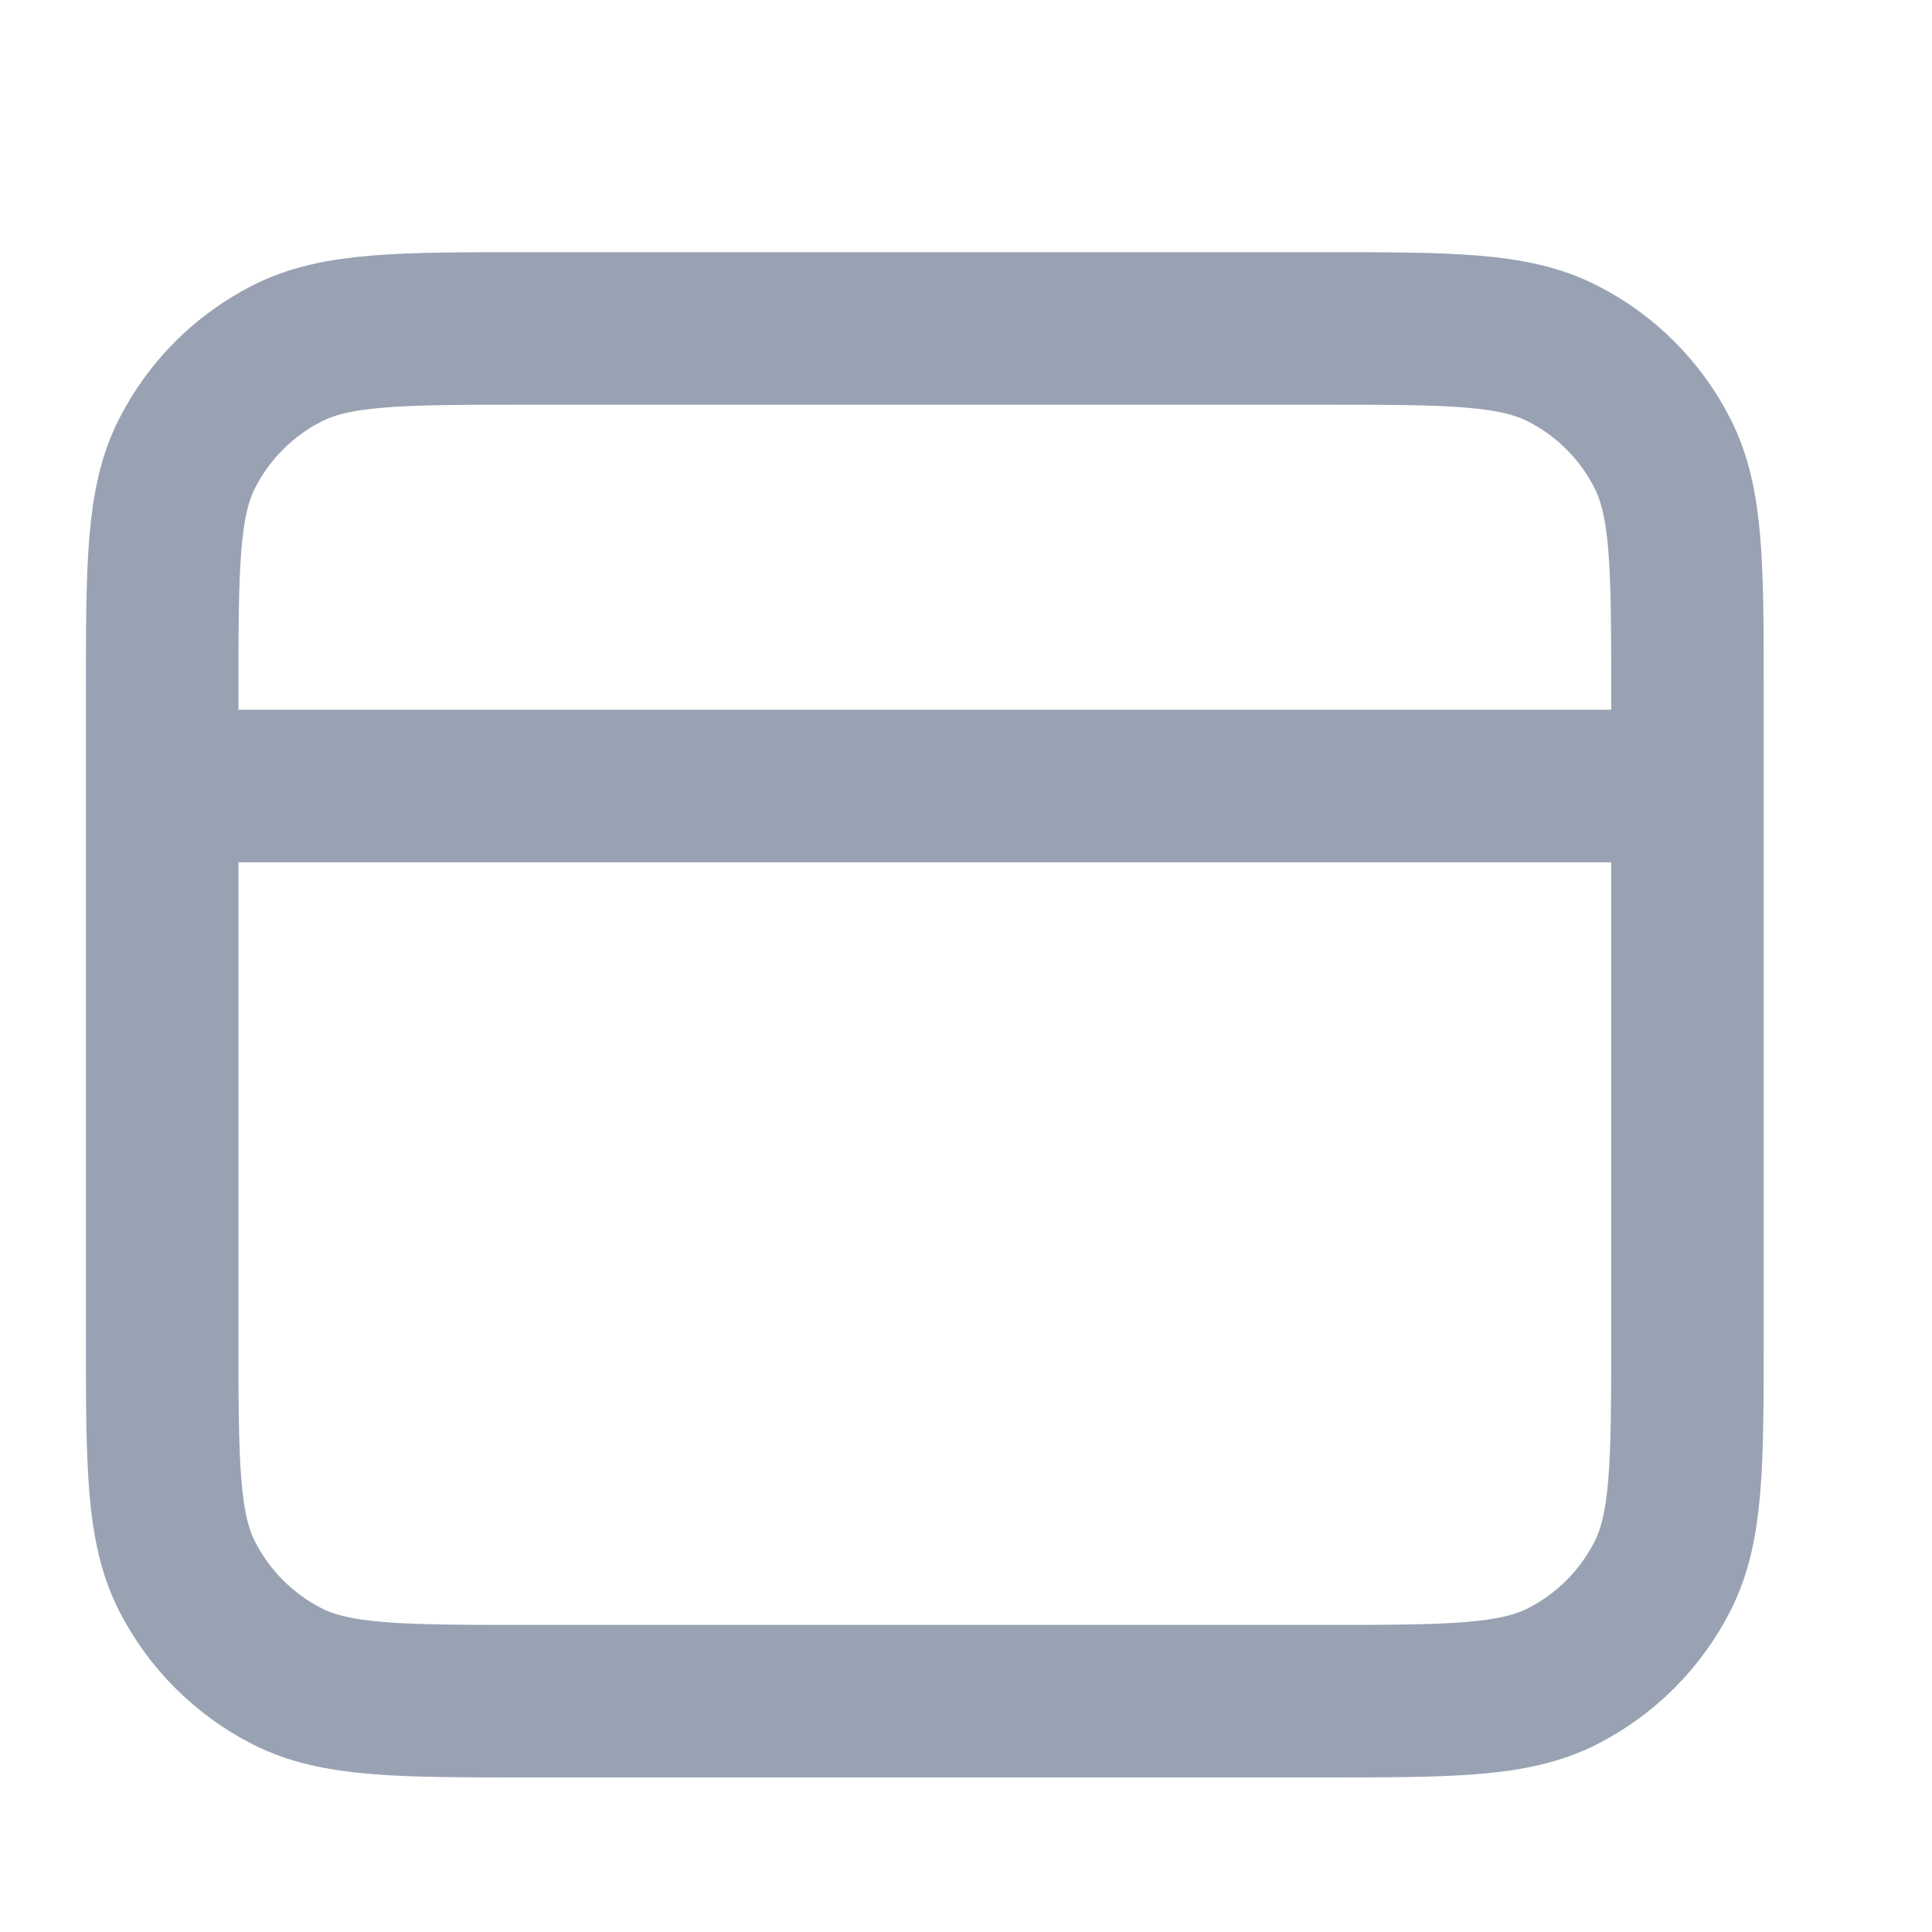 <svg width="19" height="19" viewBox="0 0 19 19" fill="none" xmlns="http://www.w3.org/2000/svg">
<g clip-path="url(#clip0_1_8650)">
<path d="M16.595 7.73H1.595M1.595 6.83L1.595 13.13C1.595 14.39 1.595 15.021 1.84 15.502C2.056 15.925 2.4 16.269 2.823 16.485C3.305 16.73 3.935 16.73 5.195 16.73H12.995C14.255 16.73 14.885 16.73 15.366 16.485C15.79 16.269 16.134 15.925 16.349 15.502C16.595 15.021 16.595 14.39 16.595 13.13V6.83C16.595 5.57 16.595 4.94 16.349 4.459C16.134 4.035 15.79 3.691 15.366 3.476C14.885 3.23 14.255 3.23 12.995 3.23L5.195 3.23C3.935 3.23 3.305 3.23 2.823 3.476C2.4 3.691 2.056 4.035 1.84 4.459C1.595 4.94 1.595 5.57 1.595 6.83Z" stroke="#98A2B3" stroke-width="1.5" stroke-linecap="round" stroke-linejoin="round"/>
</g>
<defs>
<clipPath id="clip0_1_8650">
<rect width="18" height="18" fill="white" transform="translate(0.095 0.98)"/>
</clipPath>
</defs>
</svg>
